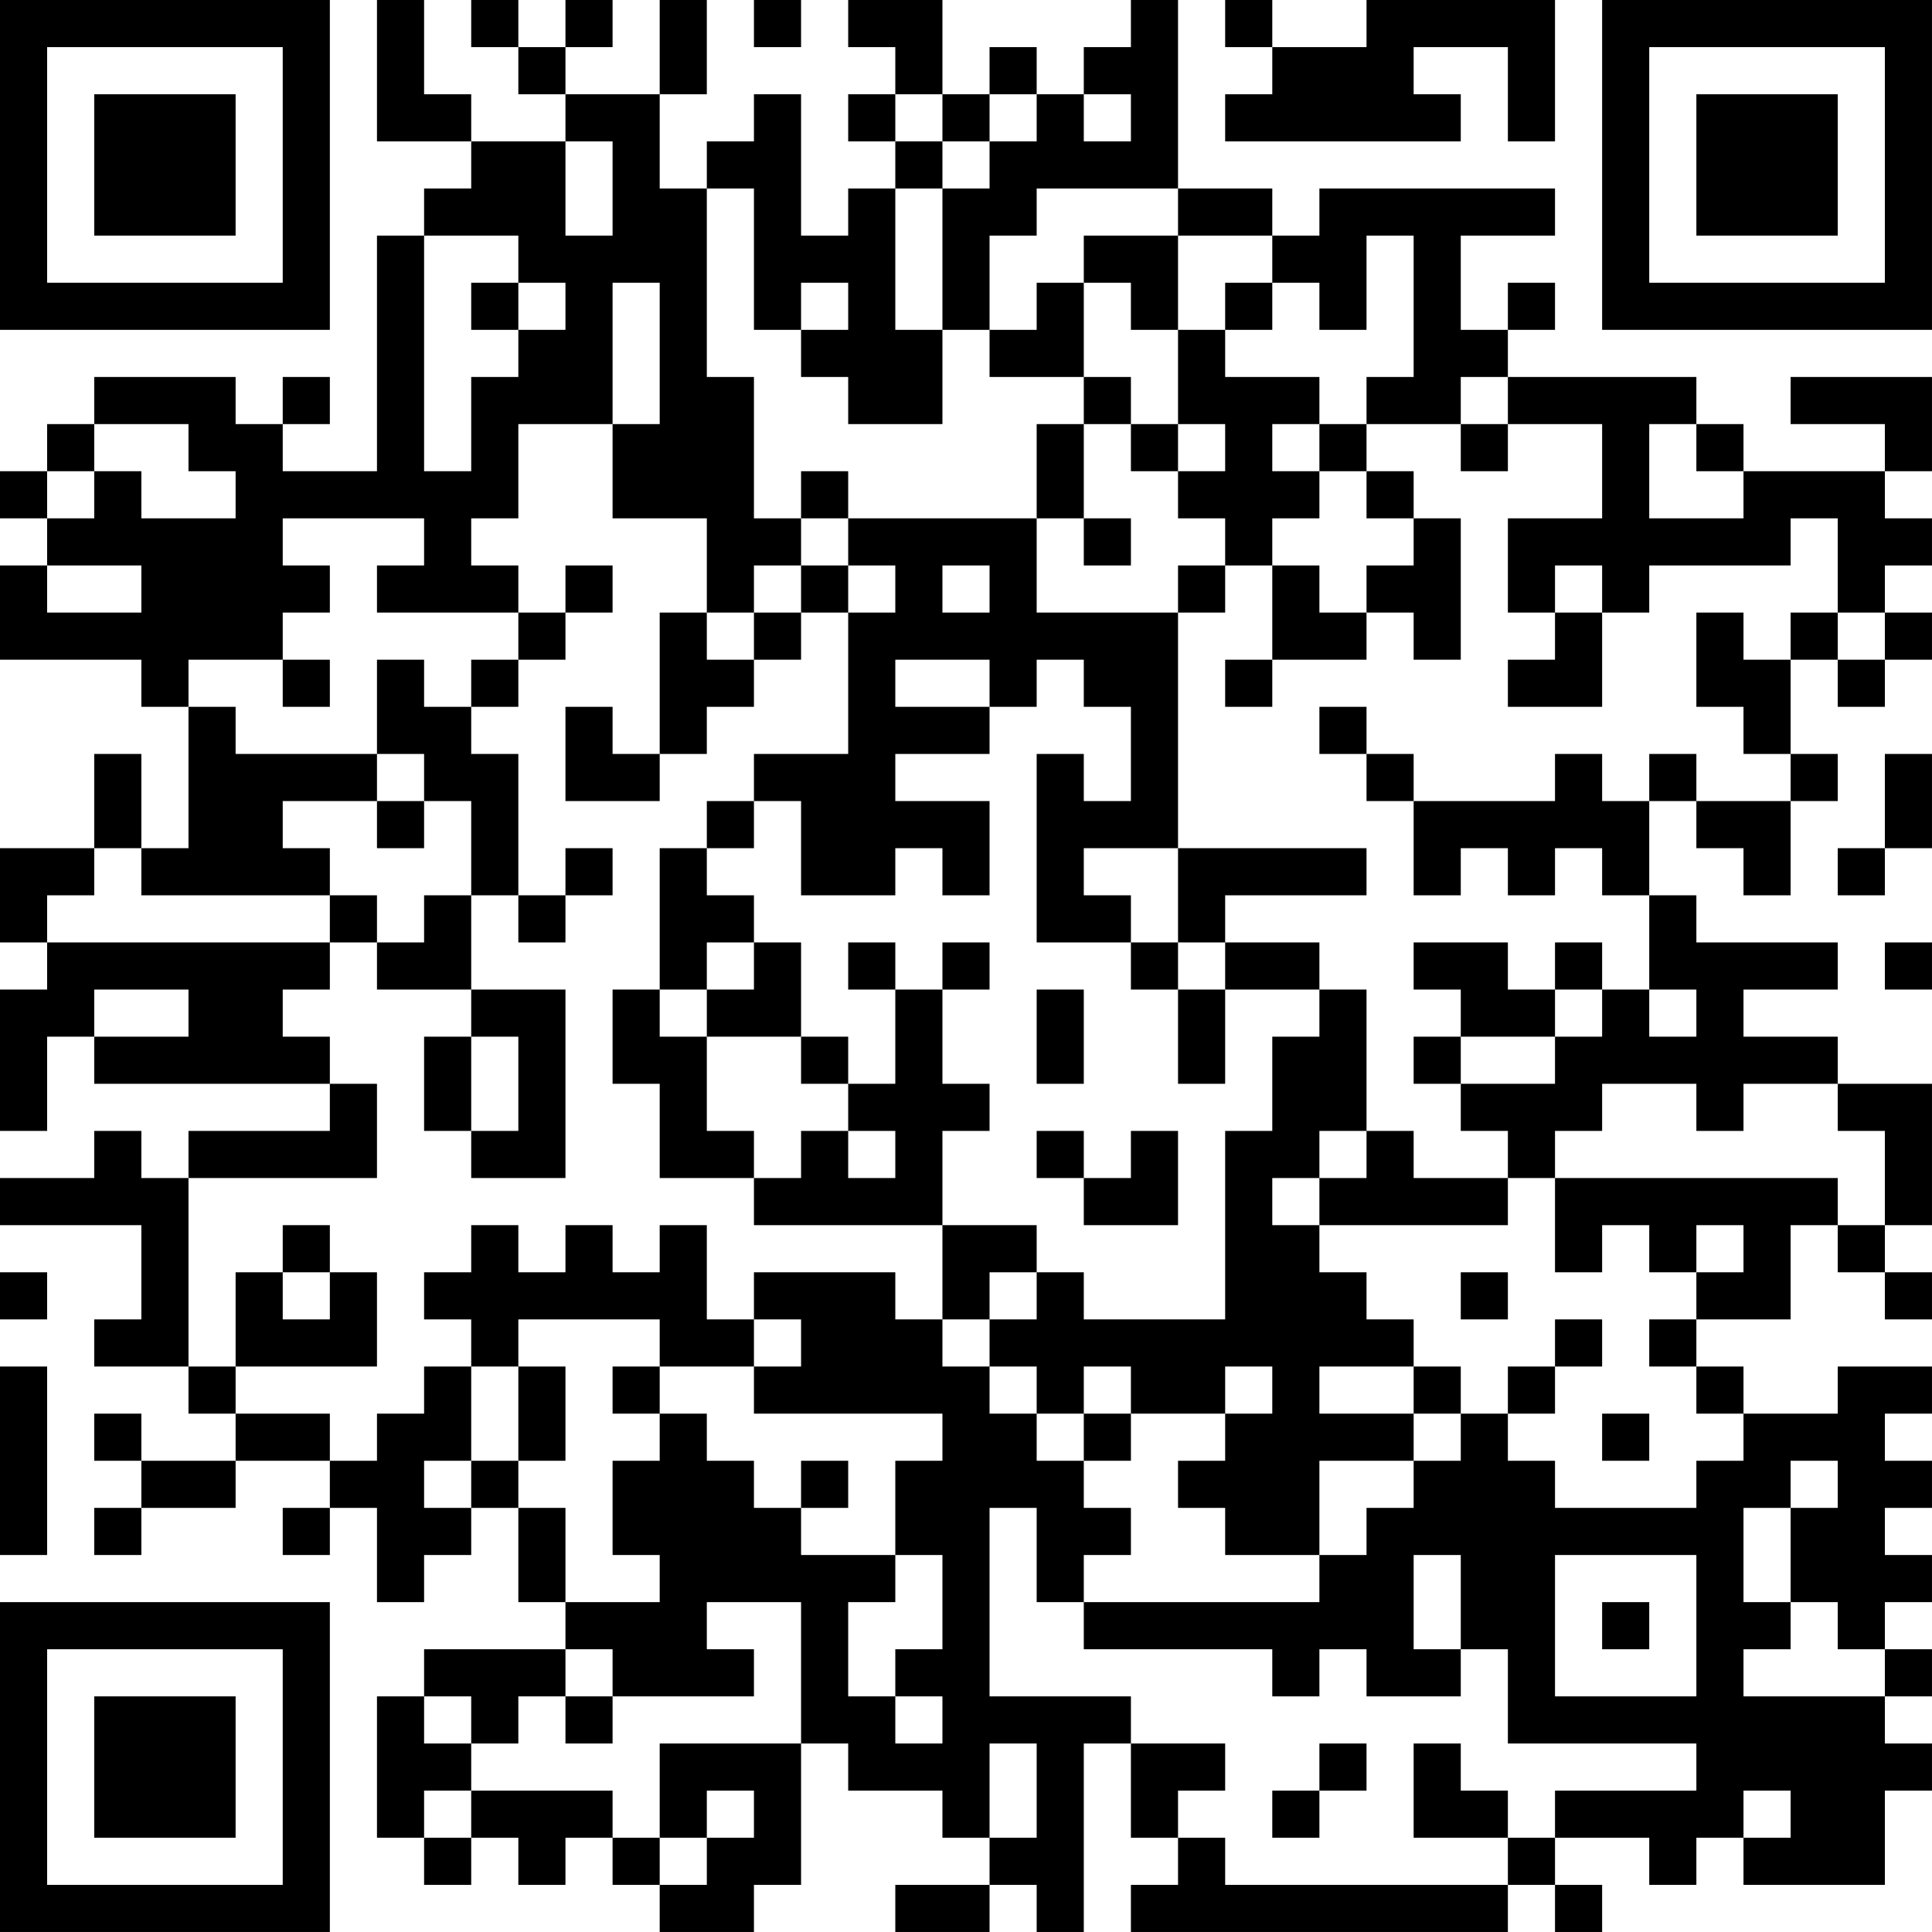 <?xml version="1.0" encoding="UTF-8"?>
<svg xmlns="http://www.w3.org/2000/svg" version="1.1" width="200" height="200" viewBox="0 0 200 200"><rect x="0" y="0" width="200" height="200" fill="#ffffff"/><g transform="scale(4.878)"><g transform="translate(0,0)"><path fill-rule="evenodd" d="M8 0L8 3L10 3L10 4L9 4L9 5L8 5L8 10L6 10L6 9L7 9L7 8L6 8L6 9L5 9L5 8L2 8L2 9L1 9L1 10L0 10L0 11L1 11L1 12L0 12L0 14L3 14L3 15L4 15L4 18L3 18L3 16L2 16L2 18L0 18L0 20L1 20L1 21L0 21L0 24L1 24L1 22L2 22L2 23L7 23L7 24L4 24L4 25L3 25L3 24L2 24L2 25L0 25L0 26L3 26L3 28L2 28L2 29L4 29L4 30L5 30L5 31L3 31L3 30L2 30L2 31L3 31L3 32L2 32L2 33L3 33L3 32L5 32L5 31L7 31L7 32L6 32L6 33L7 33L7 32L8 32L8 34L9 34L9 33L10 33L10 32L11 32L11 34L12 34L12 35L9 35L9 36L8 36L8 39L9 39L9 40L10 40L10 39L11 39L11 40L12 40L12 39L13 39L13 40L14 40L14 41L16 41L16 40L17 40L17 37L18 37L18 38L20 38L20 39L21 39L21 40L19 40L19 41L21 41L21 40L22 40L22 41L23 41L23 37L24 37L24 39L25 39L25 40L24 40L24 41L32 41L32 40L33 40L33 41L34 41L34 40L33 40L33 39L35 39L35 40L36 40L36 39L37 39L37 40L40 40L40 38L41 38L41 37L40 37L40 36L41 36L41 35L40 35L40 34L41 34L41 33L40 33L40 32L41 32L41 31L40 31L40 30L41 30L41 29L39 29L39 30L37 30L37 29L36 29L36 28L38 28L38 26L39 26L39 27L40 27L40 28L41 28L41 27L40 27L40 26L41 26L41 23L39 23L39 22L37 22L37 21L39 21L39 20L36 20L36 19L35 19L35 17L36 17L36 18L37 18L37 19L38 19L38 17L39 17L39 16L38 16L38 14L39 14L39 15L40 15L40 14L41 14L41 13L40 13L40 12L41 12L41 11L40 11L40 10L41 10L41 8L38 8L38 9L40 9L40 10L37 10L37 9L36 9L36 8L32 8L32 7L33 7L33 6L32 6L32 7L31 7L31 5L33 5L33 4L28 4L28 5L27 5L27 4L25 4L25 0L24 0L24 1L23 1L23 2L22 2L22 1L21 1L21 2L20 2L20 0L18 0L18 1L19 1L19 2L18 2L18 3L19 3L19 4L18 4L18 5L17 5L17 2L16 2L16 3L15 3L15 4L14 4L14 2L15 2L15 0L14 0L14 2L12 2L12 1L13 1L13 0L12 0L12 1L11 1L11 0L10 0L10 1L11 1L11 2L12 2L12 3L10 3L10 2L9 2L9 0ZM16 0L16 1L17 1L17 0ZM26 0L26 1L27 1L27 2L26 2L26 3L31 3L31 2L30 2L30 1L32 1L32 3L33 3L33 0L29 0L29 1L27 1L27 0ZM19 2L19 3L20 3L20 4L19 4L19 7L20 7L20 9L18 9L18 8L17 8L17 7L18 7L18 6L17 6L17 7L16 7L16 4L15 4L15 8L16 8L16 11L17 11L17 12L16 12L16 13L15 13L15 11L13 11L13 9L14 9L14 6L13 6L13 9L11 9L11 11L10 11L10 12L11 12L11 13L8 13L8 12L9 12L9 11L6 11L6 12L7 12L7 13L6 13L6 14L4 14L4 15L5 15L5 16L8 16L8 17L6 17L6 18L7 18L7 19L3 19L3 18L2 18L2 19L1 19L1 20L7 20L7 21L6 21L6 22L7 22L7 23L8 23L8 25L4 25L4 29L5 29L5 30L7 30L7 31L8 31L8 30L9 30L9 29L10 29L10 31L9 31L9 32L10 32L10 31L11 31L11 32L12 32L12 34L14 34L14 33L13 33L13 31L14 31L14 30L15 30L15 31L16 31L16 32L17 32L17 33L19 33L19 34L18 34L18 36L19 36L19 37L20 37L20 36L19 36L19 35L20 35L20 33L19 33L19 31L20 31L20 30L16 30L16 29L17 29L17 28L16 28L16 27L19 27L19 28L20 28L20 29L21 29L21 30L22 30L22 31L23 31L23 32L24 32L24 33L23 33L23 34L22 34L22 32L21 32L21 36L24 36L24 37L26 37L26 38L25 38L25 39L26 39L26 40L32 40L32 39L33 39L33 38L36 38L36 37L32 37L32 35L31 35L31 33L30 33L30 35L31 35L31 36L29 36L29 35L28 35L28 36L27 36L27 35L23 35L23 34L28 34L28 33L29 33L29 32L30 32L30 31L31 31L31 30L32 30L32 31L33 31L33 32L36 32L36 31L37 31L37 30L36 30L36 29L35 29L35 28L36 28L36 27L37 27L37 26L36 26L36 27L35 27L35 26L34 26L34 27L33 27L33 25L39 25L39 26L40 26L40 24L39 24L39 23L37 23L37 24L36 24L36 23L34 23L34 24L33 24L33 25L32 25L32 24L31 24L31 23L33 23L33 22L34 22L34 21L35 21L35 22L36 22L36 21L35 21L35 19L34 19L34 18L33 18L33 19L32 19L32 18L31 18L31 19L30 19L30 17L33 17L33 16L34 16L34 17L35 17L35 16L36 16L36 17L38 17L38 16L37 16L37 15L36 15L36 13L37 13L37 14L38 14L38 13L39 13L39 14L40 14L40 13L39 13L39 11L38 11L38 12L35 12L35 13L34 13L34 12L33 12L33 13L32 13L32 11L34 11L34 9L32 9L32 8L31 8L31 9L29 9L29 8L30 8L30 5L29 5L29 7L28 7L28 6L27 6L27 5L25 5L25 4L22 4L22 5L21 5L21 7L20 7L20 4L21 4L21 3L22 3L22 2L21 2L21 3L20 3L20 2ZM23 2L23 3L24 3L24 2ZM12 3L12 5L13 5L13 3ZM9 5L9 10L10 10L10 8L11 8L11 7L12 7L12 6L11 6L11 5ZM23 5L23 6L22 6L22 7L21 7L21 8L23 8L23 9L22 9L22 11L18 11L18 10L17 10L17 11L18 11L18 12L17 12L17 13L16 13L16 14L15 14L15 13L14 13L14 16L13 16L13 15L12 15L12 17L14 17L14 16L15 16L15 15L16 15L16 14L17 14L17 13L18 13L18 16L16 16L16 17L15 17L15 18L14 18L14 21L13 21L13 23L14 23L14 25L16 25L16 26L20 26L20 28L21 28L21 29L22 29L22 30L23 30L23 31L24 31L24 30L26 30L26 31L25 31L25 32L26 32L26 33L28 33L28 31L30 31L30 30L31 30L31 29L30 29L30 28L29 28L29 27L28 27L28 26L32 26L32 25L30 25L30 24L29 24L29 21L28 21L28 20L26 20L26 19L29 19L29 18L25 18L25 13L26 13L26 12L27 12L27 14L26 14L26 15L27 15L27 14L29 14L29 13L30 13L30 14L31 14L31 11L30 11L30 10L29 10L29 9L28 9L28 8L26 8L26 7L27 7L27 6L26 6L26 7L25 7L25 5ZM10 6L10 7L11 7L11 6ZM23 6L23 8L24 8L24 9L23 9L23 11L22 11L22 13L25 13L25 12L26 12L26 11L25 11L25 10L26 10L26 9L25 9L25 7L24 7L24 6ZM2 9L2 10L1 10L1 11L2 11L2 10L3 10L3 11L5 11L5 10L4 10L4 9ZM24 9L24 10L25 10L25 9ZM27 9L27 10L28 10L28 11L27 11L27 12L28 12L28 13L29 13L29 12L30 12L30 11L29 11L29 10L28 10L28 9ZM31 9L31 10L32 10L32 9ZM35 9L35 11L37 11L37 10L36 10L36 9ZM23 11L23 12L24 12L24 11ZM1 12L1 13L3 13L3 12ZM12 12L12 13L11 13L11 14L10 14L10 15L9 15L9 14L8 14L8 16L9 16L9 17L8 17L8 18L9 18L9 17L10 17L10 19L9 19L9 20L8 20L8 19L7 19L7 20L8 20L8 21L10 21L10 22L9 22L9 24L10 24L10 25L12 25L12 21L10 21L10 19L11 19L11 20L12 20L12 19L13 19L13 18L12 18L12 19L11 19L11 16L10 16L10 15L11 15L11 14L12 14L12 13L13 13L13 12ZM18 12L18 13L19 13L19 12ZM20 12L20 13L21 13L21 12ZM33 13L33 14L32 14L32 15L34 15L34 13ZM6 14L6 15L7 15L7 14ZM19 14L19 15L21 15L21 16L19 16L19 17L21 17L21 19L20 19L20 18L19 18L19 19L17 19L17 17L16 17L16 18L15 18L15 19L16 19L16 20L15 20L15 21L14 21L14 22L15 22L15 24L16 24L16 25L17 25L17 24L18 24L18 25L19 25L19 24L18 24L18 23L19 23L19 21L20 21L20 23L21 23L21 24L20 24L20 26L22 26L22 27L21 27L21 28L22 28L22 27L23 27L23 28L26 28L26 24L27 24L27 22L28 22L28 21L26 21L26 20L25 20L25 18L23 18L23 19L24 19L24 20L22 20L22 16L23 16L23 17L24 17L24 15L23 15L23 14L22 14L22 15L21 15L21 14ZM28 15L28 16L29 16L29 17L30 17L30 16L29 16L29 15ZM40 16L40 18L39 18L39 19L40 19L40 18L41 18L41 16ZM16 20L16 21L15 21L15 22L17 22L17 23L18 23L18 22L17 22L17 20ZM18 20L18 21L19 21L19 20ZM20 20L20 21L21 21L21 20ZM24 20L24 21L25 21L25 23L26 23L26 21L25 21L25 20ZM30 20L30 21L31 21L31 22L30 22L30 23L31 23L31 22L33 22L33 21L34 21L34 20L33 20L33 21L32 21L32 20ZM40 20L40 21L41 21L41 20ZM2 21L2 22L4 22L4 21ZM22 21L22 23L23 23L23 21ZM10 22L10 24L11 24L11 22ZM22 24L22 25L23 25L23 26L25 26L25 24L24 24L24 25L23 25L23 24ZM28 24L28 25L27 25L27 26L28 26L28 25L29 25L29 24ZM6 26L6 27L5 27L5 29L8 29L8 27L7 27L7 26ZM10 26L10 27L9 27L9 28L10 28L10 29L11 29L11 31L12 31L12 29L11 29L11 28L14 28L14 29L13 29L13 30L14 30L14 29L16 29L16 28L15 28L15 26L14 26L14 27L13 27L13 26L12 26L12 27L11 27L11 26ZM0 27L0 28L1 28L1 27ZM6 27L6 28L7 28L7 27ZM31 27L31 28L32 28L32 27ZM33 28L33 29L32 29L32 30L33 30L33 29L34 29L34 28ZM0 29L0 33L1 33L1 29ZM23 29L23 30L24 30L24 29ZM26 29L26 30L27 30L27 29ZM28 29L28 30L30 30L30 29ZM34 30L34 31L35 31L35 30ZM17 31L17 32L18 32L18 31ZM38 31L38 32L37 32L37 34L38 34L38 35L37 35L37 36L40 36L40 35L39 35L39 34L38 34L38 32L39 32L39 31ZM33 33L33 36L36 36L36 33ZM15 34L15 35L16 35L16 36L13 36L13 35L12 35L12 36L11 36L11 37L10 37L10 36L9 36L9 37L10 37L10 38L9 38L9 39L10 39L10 38L13 38L13 39L14 39L14 40L15 40L15 39L16 39L16 38L15 38L15 39L14 39L14 37L17 37L17 34ZM34 34L34 35L35 35L35 34ZM12 36L12 37L13 37L13 36ZM21 37L21 39L22 39L22 37ZM28 37L28 38L27 38L27 39L28 39L28 38L29 38L29 37ZM30 37L30 39L32 39L32 38L31 38L31 37ZM37 38L37 39L38 39L38 38ZM0 0L0 7L7 7L7 0ZM1 1L1 6L6 6L6 1ZM2 2L2 5L5 5L5 2ZM34 0L34 7L41 7L41 0ZM35 1L35 6L40 6L40 1ZM36 2L36 5L39 5L39 2ZM0 34L0 41L7 41L7 34ZM1 35L1 40L6 40L6 35ZM2 36L2 39L5 39L5 36Z" fill="#000000"/></g></g></svg>
